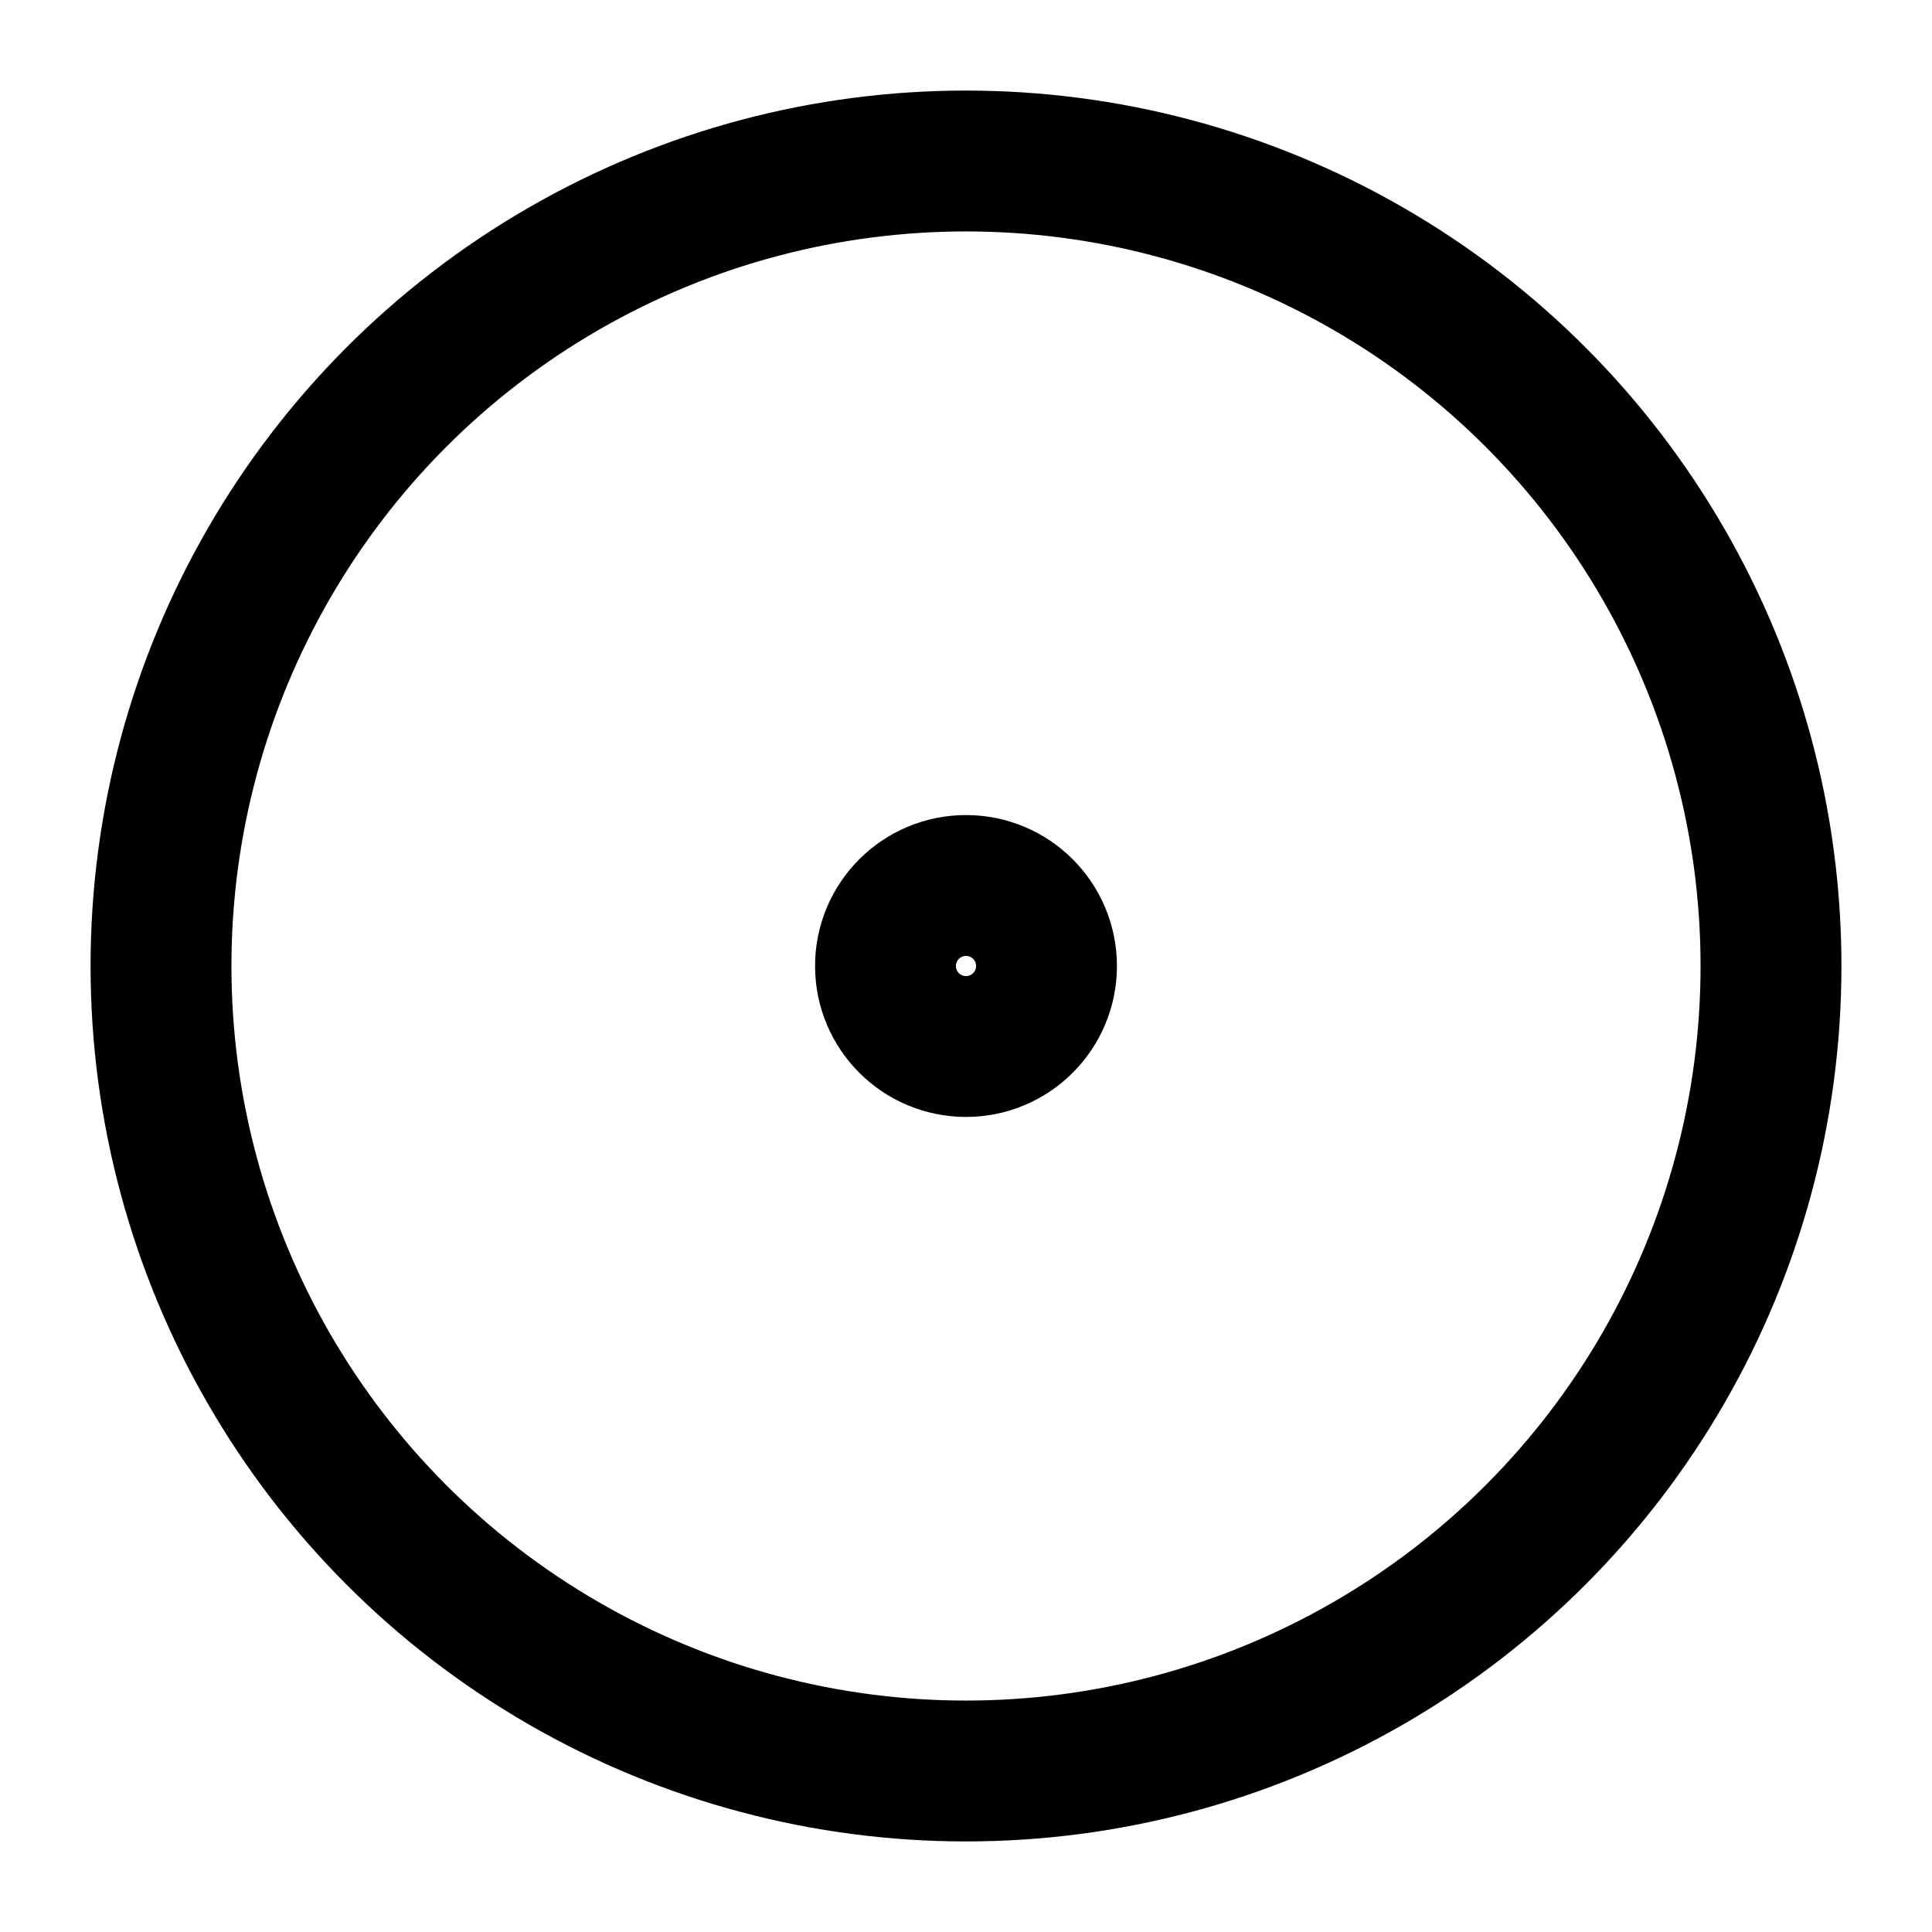 <svg xmlns="http://www.w3.org/2000/svg" width="48" height="48" viewBox="0 0 24 24" fill="none" stroke="currentColor" stroke-width="1.75" stroke-linecap="round" stroke-linejoin="round" class="lucide lucide-circle-dot-icon lucide-circle-dot"><circle cx="12" cy="12" r="10"/><circle cx="12" cy="12" r="1"/></svg>